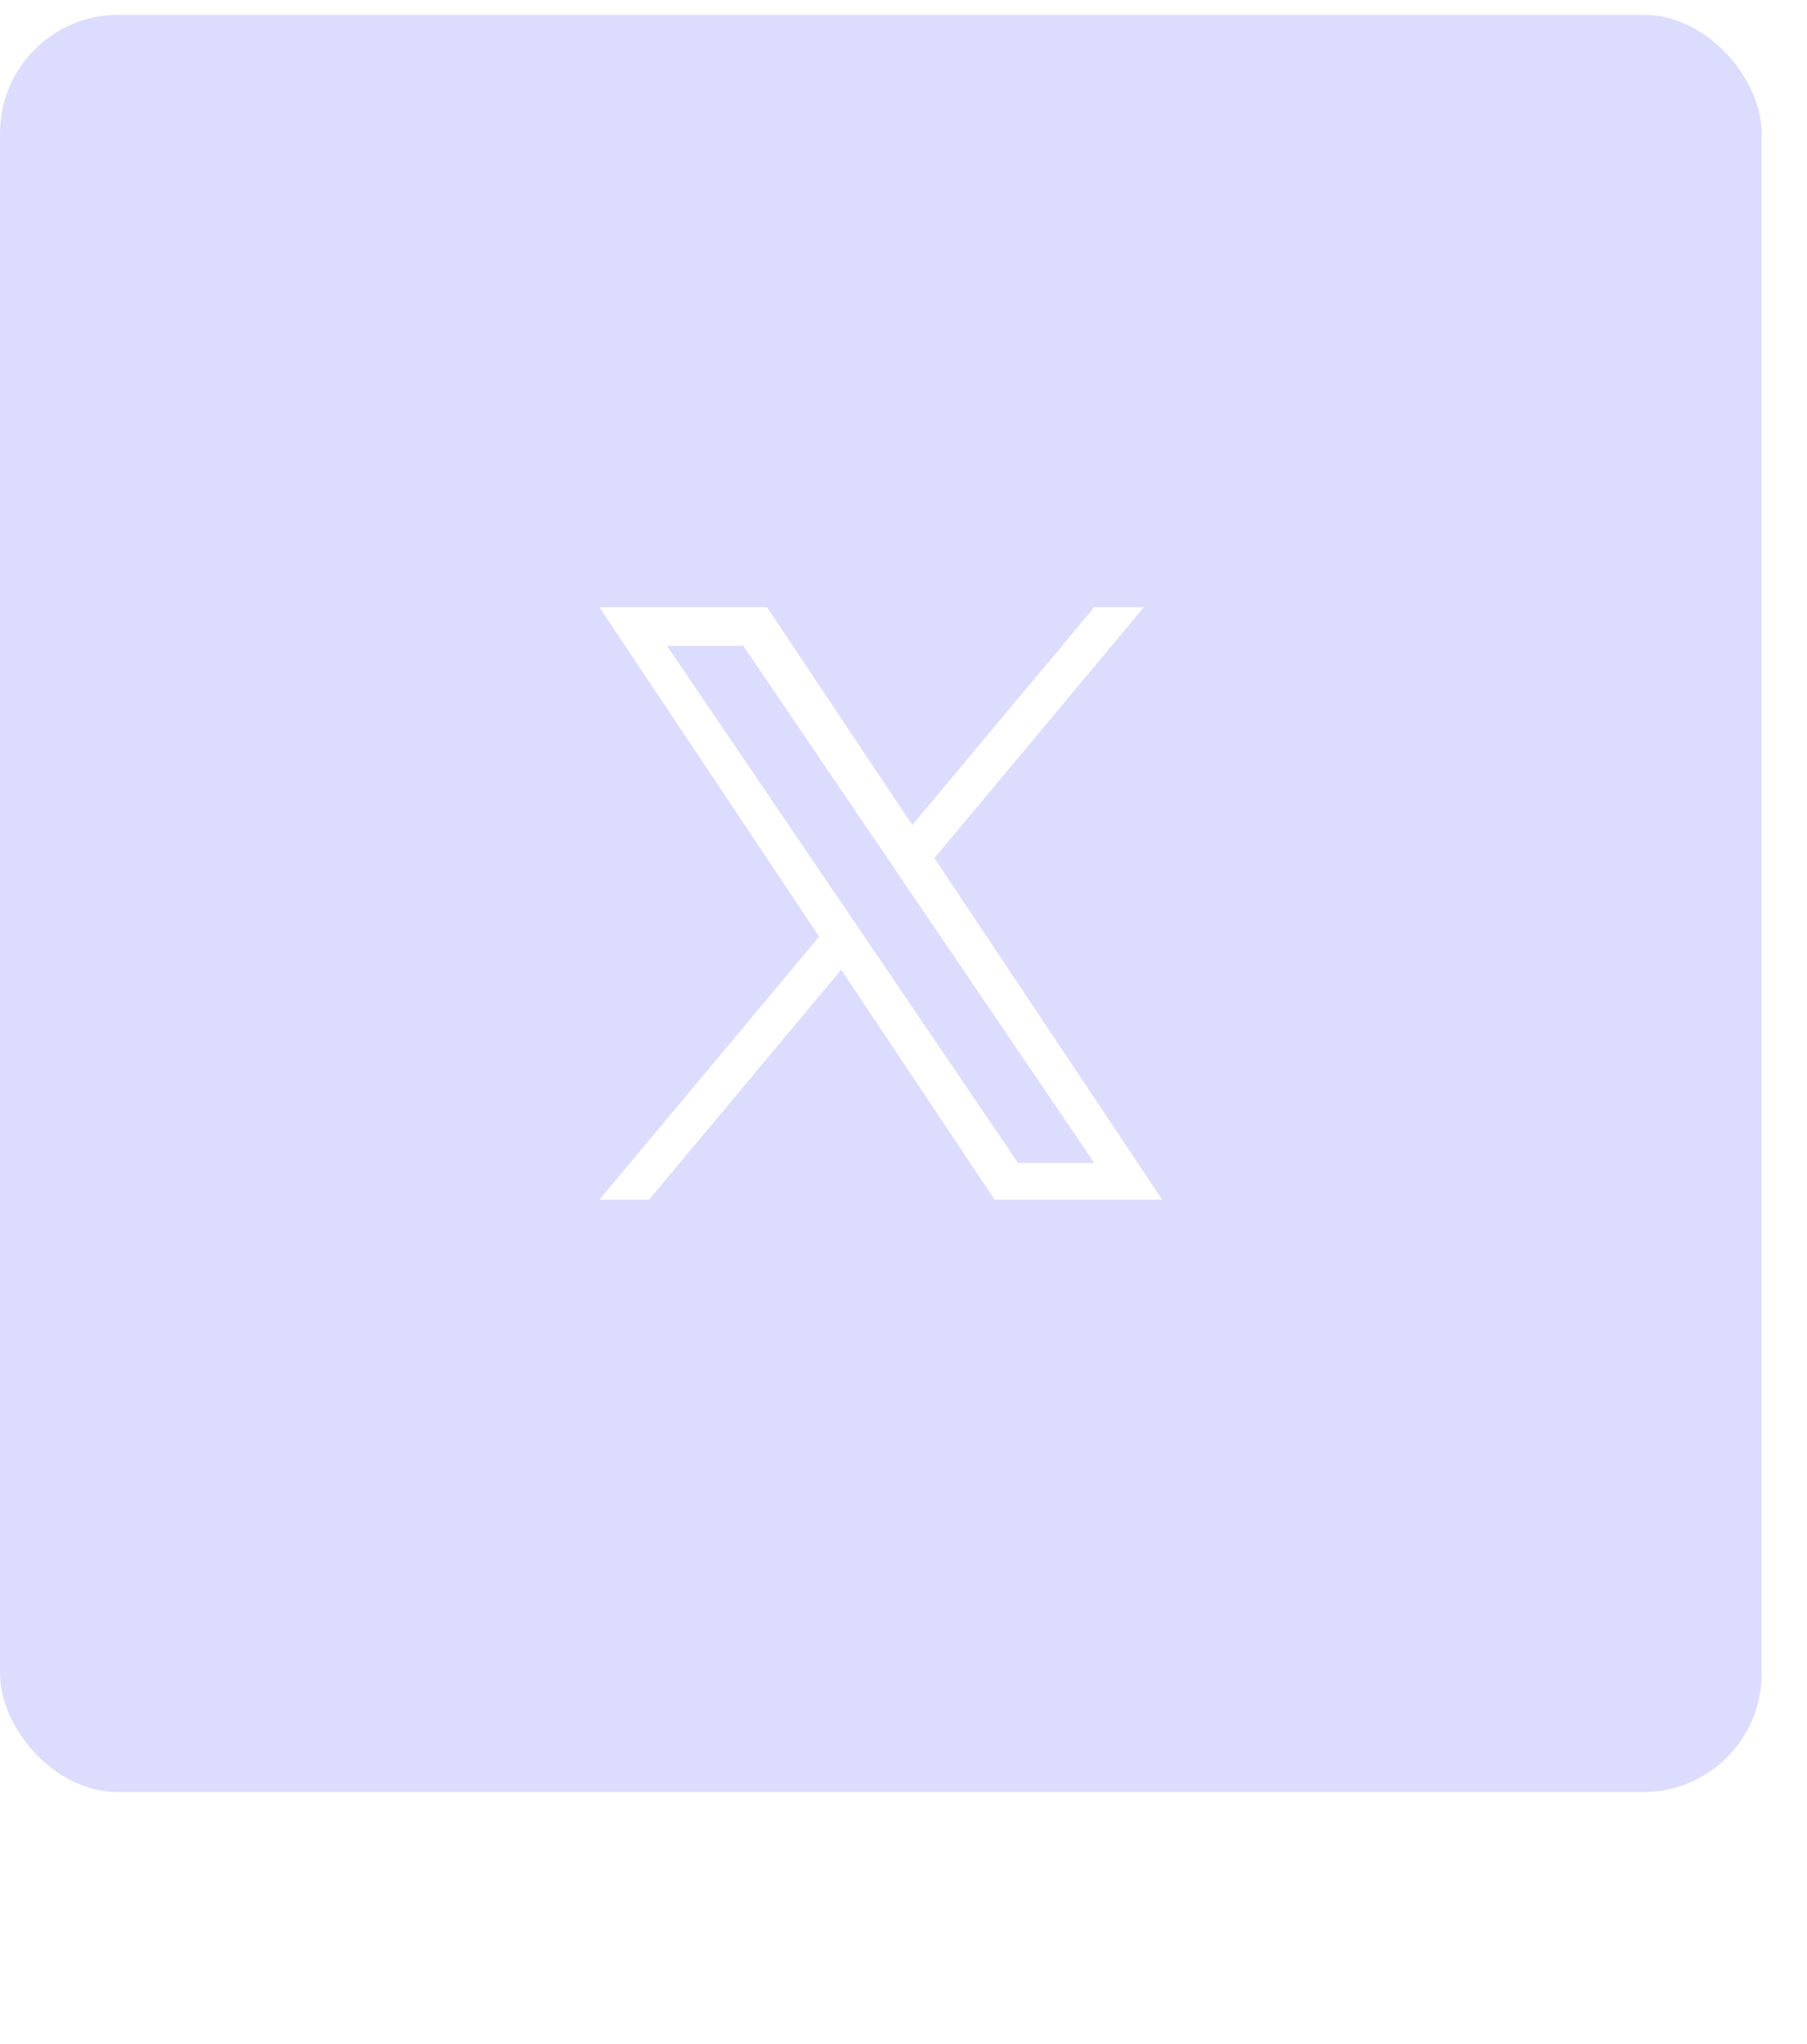 <svg width="61" height="69" viewBox="0 0 61 69" fill="none"
    xmlns="http://www.w3.org/2000/svg">
    <g filter="url(#filter0_b_652_2431)">
        <rect y="0.5" width="59.47" height="60" rx="4" fill="#7979FA" fill-opacity="0.26"/>
        <path d="M31.543 28.969L38.615 20.5H36.939L30.797 27.853L25.893 20.5H20.235L27.653 31.62L20.235 40.5H21.911L28.397 32.735L33.577 40.5H39.235L31.543 28.969ZM29.247 31.717L28.495 30.61L22.515 21.8H25.09L29.916 28.91L30.667 30.017L36.94 39.259H34.366L29.247 31.717Z" fill="white"/>
    </g>
    <defs>
        <filter id="filter0_b_652_2431" x="-4.5" y="-4" width="68.47" height="69" filterUnits="userSpaceOnUse" color-interpolation-filters="sRGB">
            <feFlood flood-opacity="0" result="BackgroundImageFix"/>
            <feGaussianBlur in="BackgroundImageFix" stdDeviation="2.25"/>
            <feComposite in2="SourceAlpha" operator="in" result="effect1_backgroundBlur_652_2431"/>
            <feBlend mode="normal" in="SourceGraphic" in2="effect1_backgroundBlur_652_2431" result="shape"/>
        </filter>
    </defs>
</svg>
